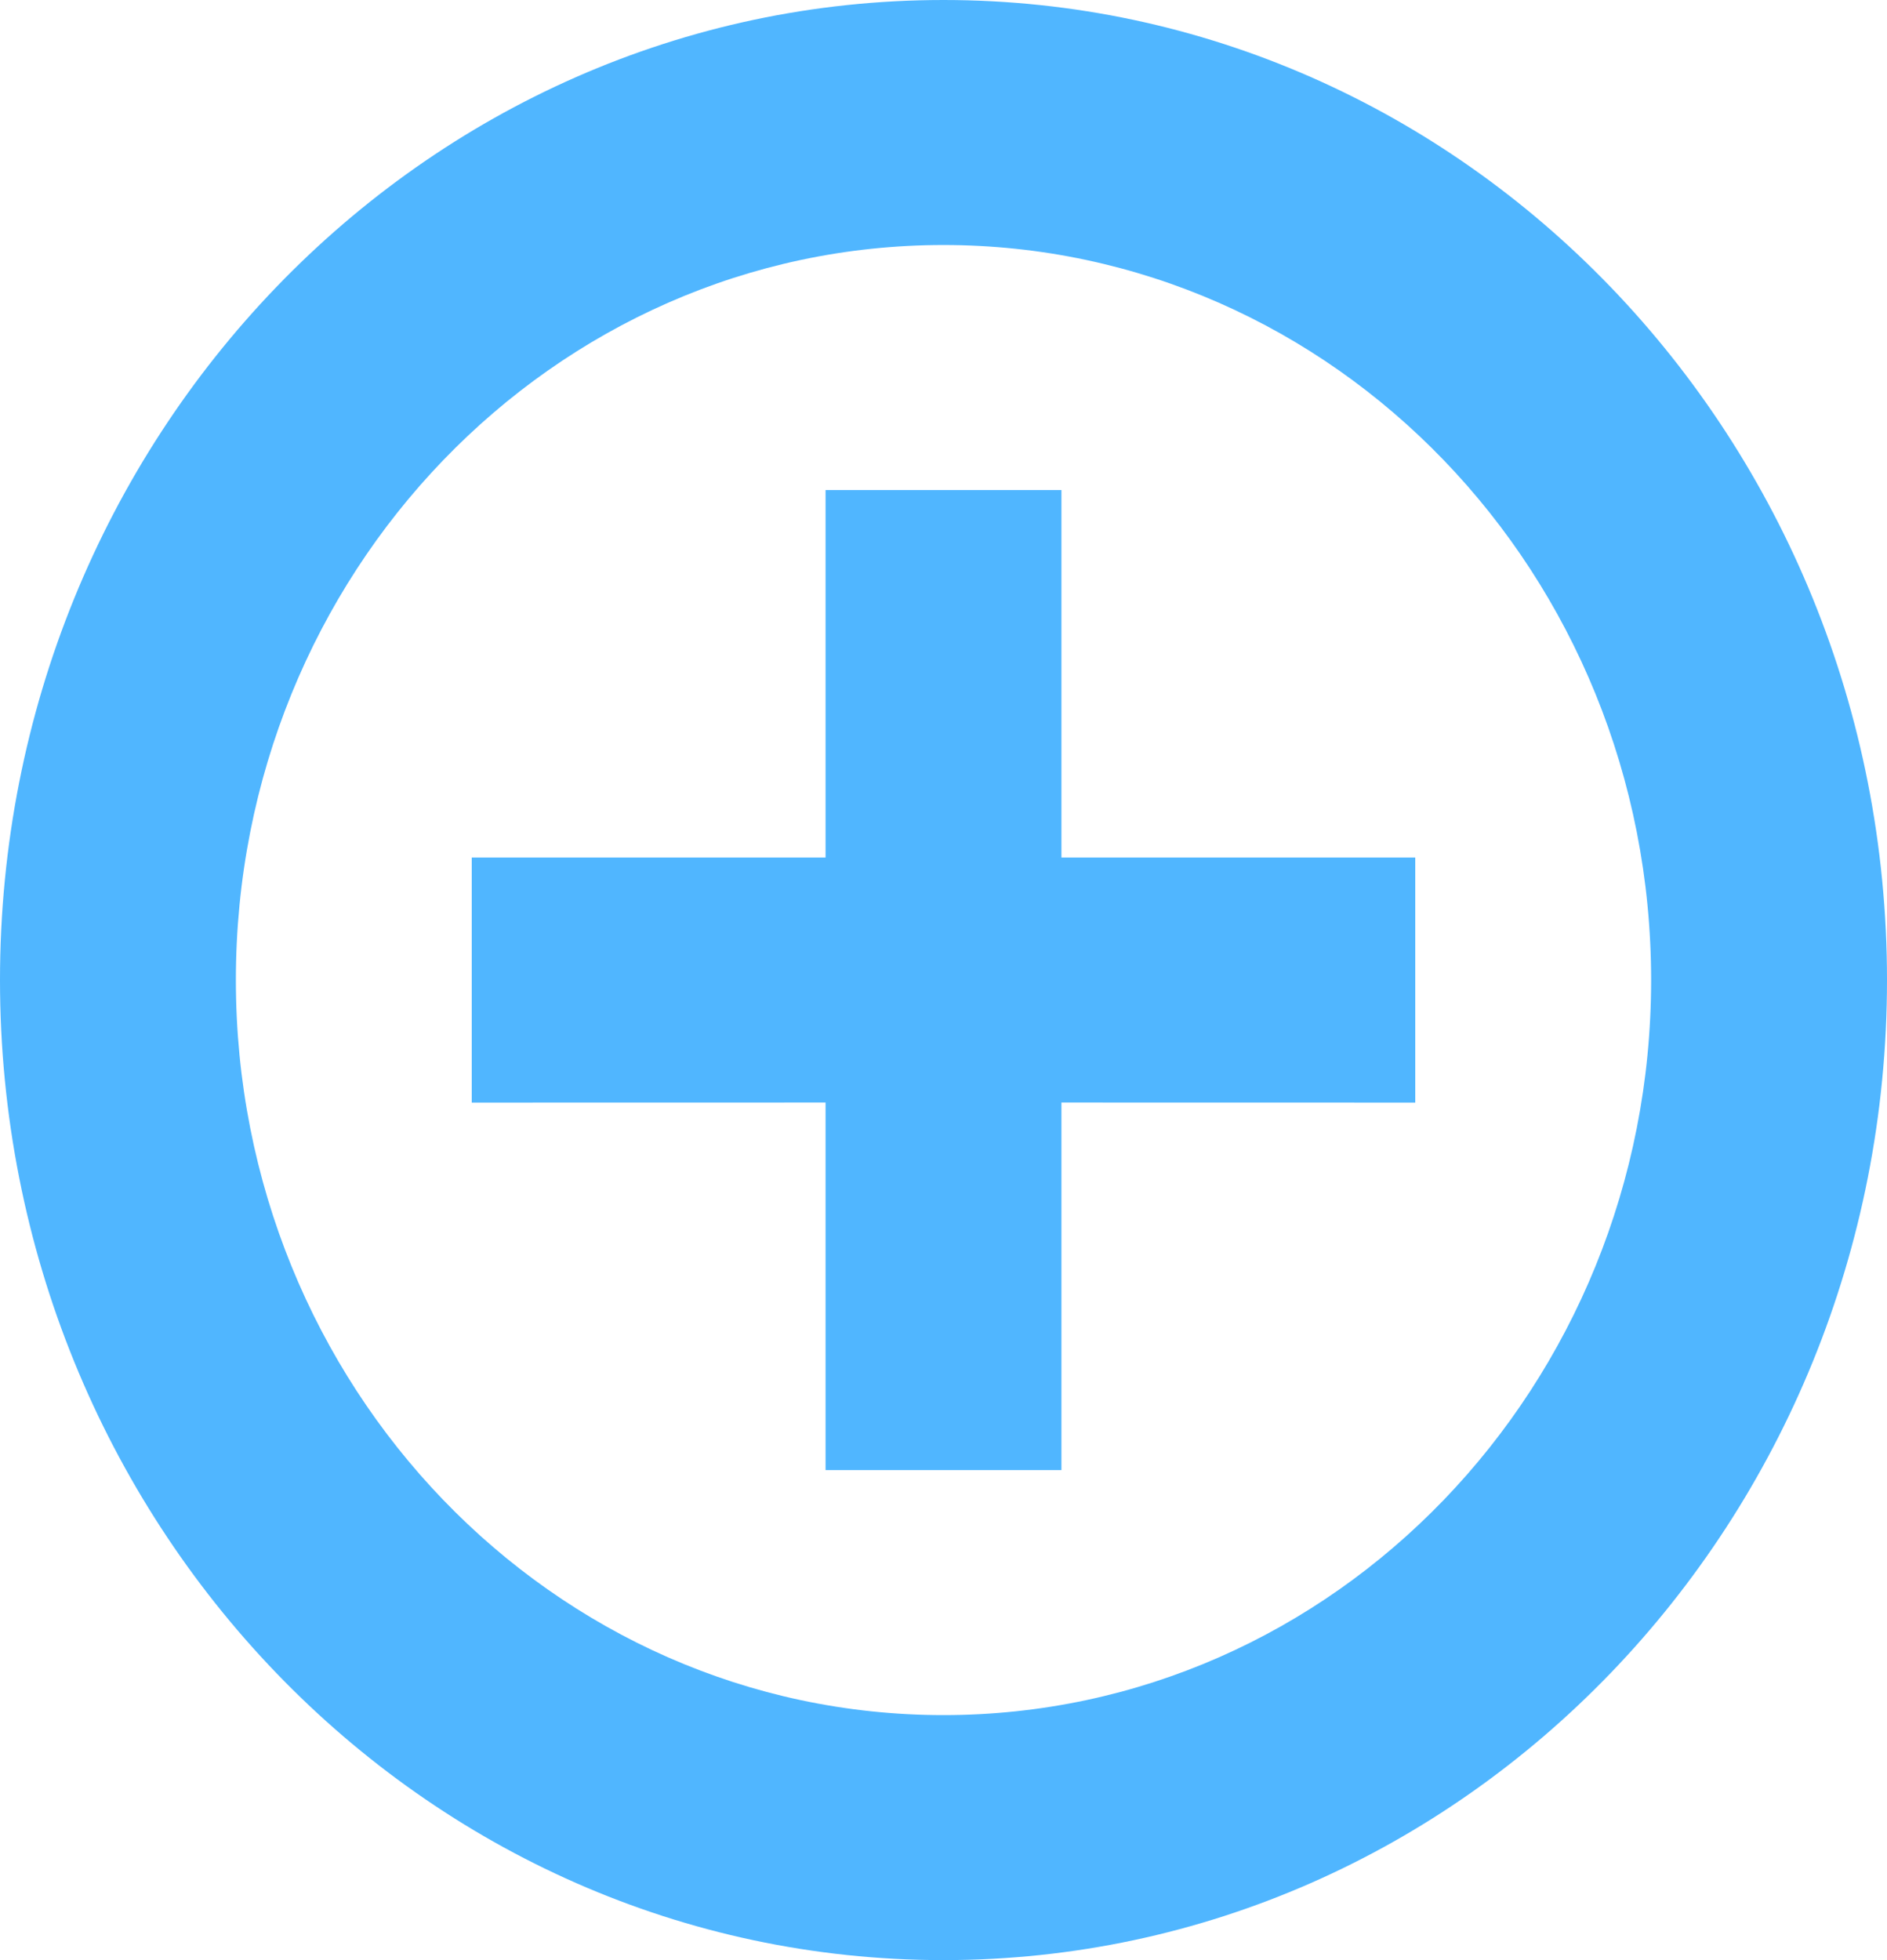 <svg width="26" height="27" viewBox="0 0 26 27" fill="none" xmlns="http://www.w3.org/2000/svg">
<path fill-rule="evenodd" clip-rule="evenodd" d="M13 0C20.18 0 26 6.044 26 13.5C26 20.956 20.18 27 13 27C5.82 27 0 20.956 0 13.5C0 6.044 5.82 0 13 0ZM13 3.375C7.615 3.375 3.25 7.908 3.25 13.5C3.25 19.092 7.615 23.625 13 23.625C18.385 23.625 22.75 19.092 22.75 13.5C22.75 7.908 18.385 3.375 13 3.375ZM14.625 6.75L14.625 11.812H19.5V15.188L14.625 15.187L14.625 20.25H11.375V15.187L6.5 15.188V11.812H11.375V6.75H14.625Z" fill="#50B6FF"/>
</svg>
